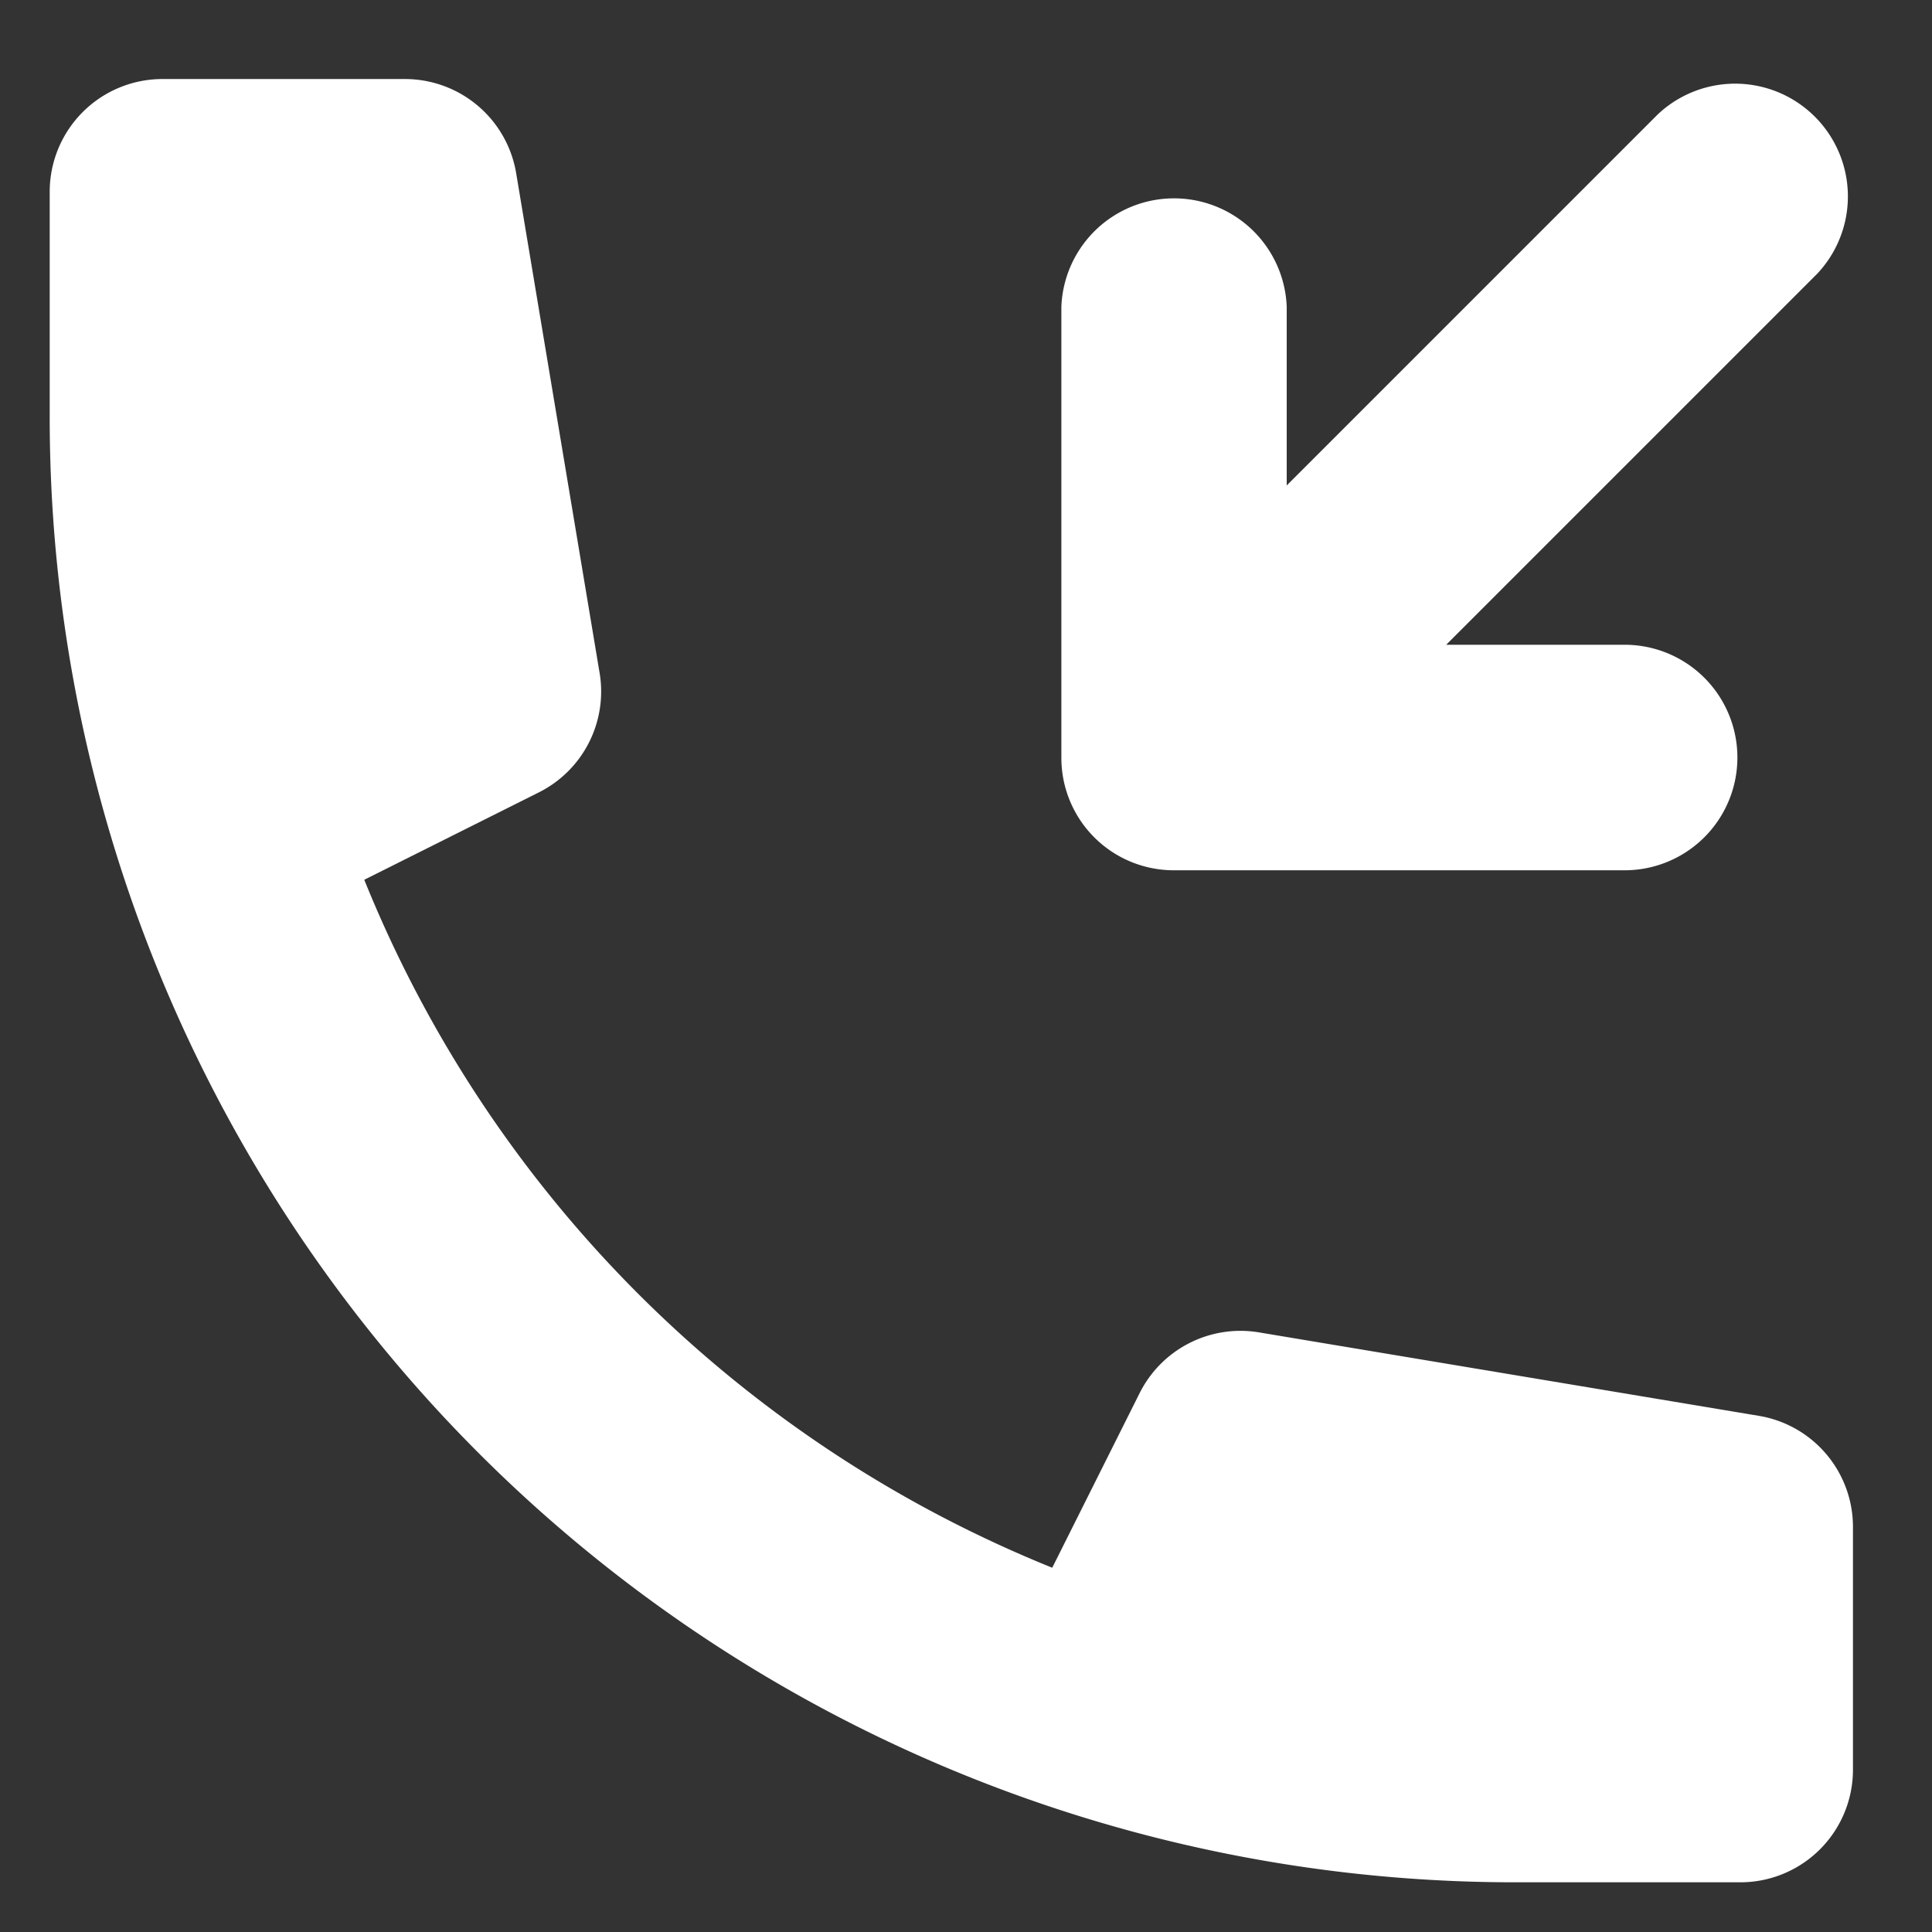 <svg width="11" height="11" fill="none" xmlns="http://www.w3.org/2000/svg"><rect width="100%" height="100%" fill="#333333" stroke="none"/><path d="M.283 1.092A.642.642 0 0 1 .925.45h1.381a.642.642 0 0 1 .633.537l.475 2.845a.642.642 0 0 1-.347.68l-.993.497a7.082 7.082 0 0 0 3.917 3.917l.497-.993a.642.642 0 0 1 .68-.347l2.845.475a.641.641 0 0 1 .537.633v1.381a.641.641 0 0 1-.642.642H8.625A8.341 8.341 0 0 1 .283 2.375V1.092Z" fill="#fff"/><path d="m8.234 3.671 2.113-2.113a.642.642 0 0 0-.908-.907L7.326 2.764V1.746a.642.642 0 0 0-1.283 0v2.57a.64.64 0 0 0 .642.639H9.25a.642.642 0 0 0 0-1.284z" fill="#fff"/></svg>
